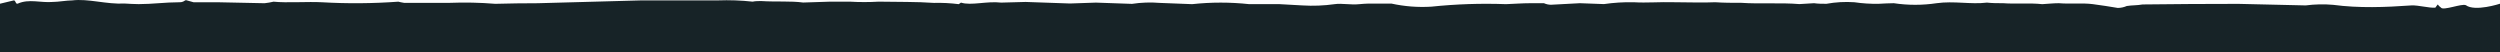 <svg width="1440" height="30" viewBox="0 0 1440 30" fill="none" xmlns="http://www.w3.org/2000/svg">
<path d="M1420.34 2.997C1425.63 6.856 1440 2.142 1440 2.142V30H0V2.142L7.591 0.315C9.037 -0.451 8.879 2.856 10.325 2.047C16.722 -0.788 23.499 1.722 30.408 1.115C33.581 1.115 38.358 0.233 41.531 0.233C50.85 -0.916 61.253 2.589 71.857 2.035C74.427 2.163 77.159 2.376 79.89 2.376C87.602 2.376 95.354 1.305 103.066 1.305C105.917 1.305 105.757 0.495 107.082 0.07L111.5 1.305H112.344H125.76C134.65 1.475 143.526 1.659 152.39 1.858C154.132 1.672 155.863 1.373 157.571 0.964C165.162 1.773 177.453 0.836 185.486 1.305C200.126 2.146 214.801 2.033 229.428 0.964C229.428 0.964 232.231 1.645 232.753 1.645H258.869C267.668 1.297 276.479 1.482 285.258 2.199C293.533 1.971 301.686 1.858 309.72 1.858L369.486 0.226H413.428C420.13 -0.023 426.84 0.219 433.511 0.95C435.158 0.609 436.805 0.609 438.492 0.609C447.127 1.163 455.562 0.481 462.591 1.461L478.216 0.95H489.462C495.014 1.275 500.579 1.275 506.131 0.95C517.659 1.163 527.74 0.95 537.942 1.673C542.719 1.548 547.498 1.79 552.242 2.397L553.527 1.503C559.351 3.377 568.388 0.524 576.703 1.503L590.761 1.12C599.276 1.461 607.791 1.759 616.306 2.014L631.248 1.503C638.197 1.759 645.105 1.972 652.014 2.227C657.334 1.42 662.722 1.235 668.08 1.673C674.266 1.929 680.491 2.142 686.677 2.397C697.614 1.208 708.636 1.208 719.573 2.397H737.125C741.463 2.653 745.801 2.866 750.139 3.121C756.346 3.507 762.573 3.265 768.736 2.397C772.873 1.759 778.055 2.951 783.035 2.397C784.843 2.27 786.65 2.057 788.458 2.057H801.431C808.97 3.709 816.68 4.311 824.366 3.845C838.685 2.346 853.083 1.863 867.464 2.397C872.163 2.227 876.823 1.844 881.522 1.844H889.314C890.585 2.416 891.95 2.72 893.331 2.738L910 1.844L923.857 2.355C929.526 1.536 935.247 1.18 940.968 1.29C948.72 1.759 955.588 1.035 964.786 1.29C971.132 1.29 981.575 1.631 987.922 1.29C992.98 1.631 998.039 1.631 1003.1 1.631C1013.19 2.355 1025.92 1.461 1036.44 2.355L1044.88 1.844C1047.25 2.184 1049.65 2.184 1052.02 2.184H1052.03C1057.33 1.223 1062.72 0.923 1068.09 1.29C1072.75 1.976 1077.45 2.275 1082.15 2.184C1085.04 2.057 1087.93 1.844 1090.83 1.844C1099.01 3.076 1107.31 3.076 1115.49 1.844C1125.49 0.439 1135.21 2.653 1144.49 1.503C1147.62 1.844 1150.71 1.844 1153.81 1.844C1161.16 2.397 1168.79 1.589 1176.34 2.397C1179.51 2.227 1182.69 1.844 1185.86 1.844C1192.61 2.397 1199.4 1.589 1205.54 2.397C1210.24 3.036 1215.5 3.802 1219.84 4.569C1221.62 4.553 1223.38 4.178 1225.02 3.462C1228.15 2.951 1230.81 3.164 1234.14 2.568C1252.53 2.341 1270.93 2.227 1289.33 2.227L1328.09 3.121C1333.32 2.437 1338.61 2.323 1343.87 2.78C1358.82 4.77 1373.91 4.177 1388.94 3.122C1393.08 2.909 1399.22 4.74 1402.76 4.399L1404.08 2.611C1404.44 2.59 1404.8 3.654 1405.17 3.675L1406.01 4.399C1407.29 6.273 1418.02 1.89 1420.34 2.997Z" fill="#172327"/>
</svg>
